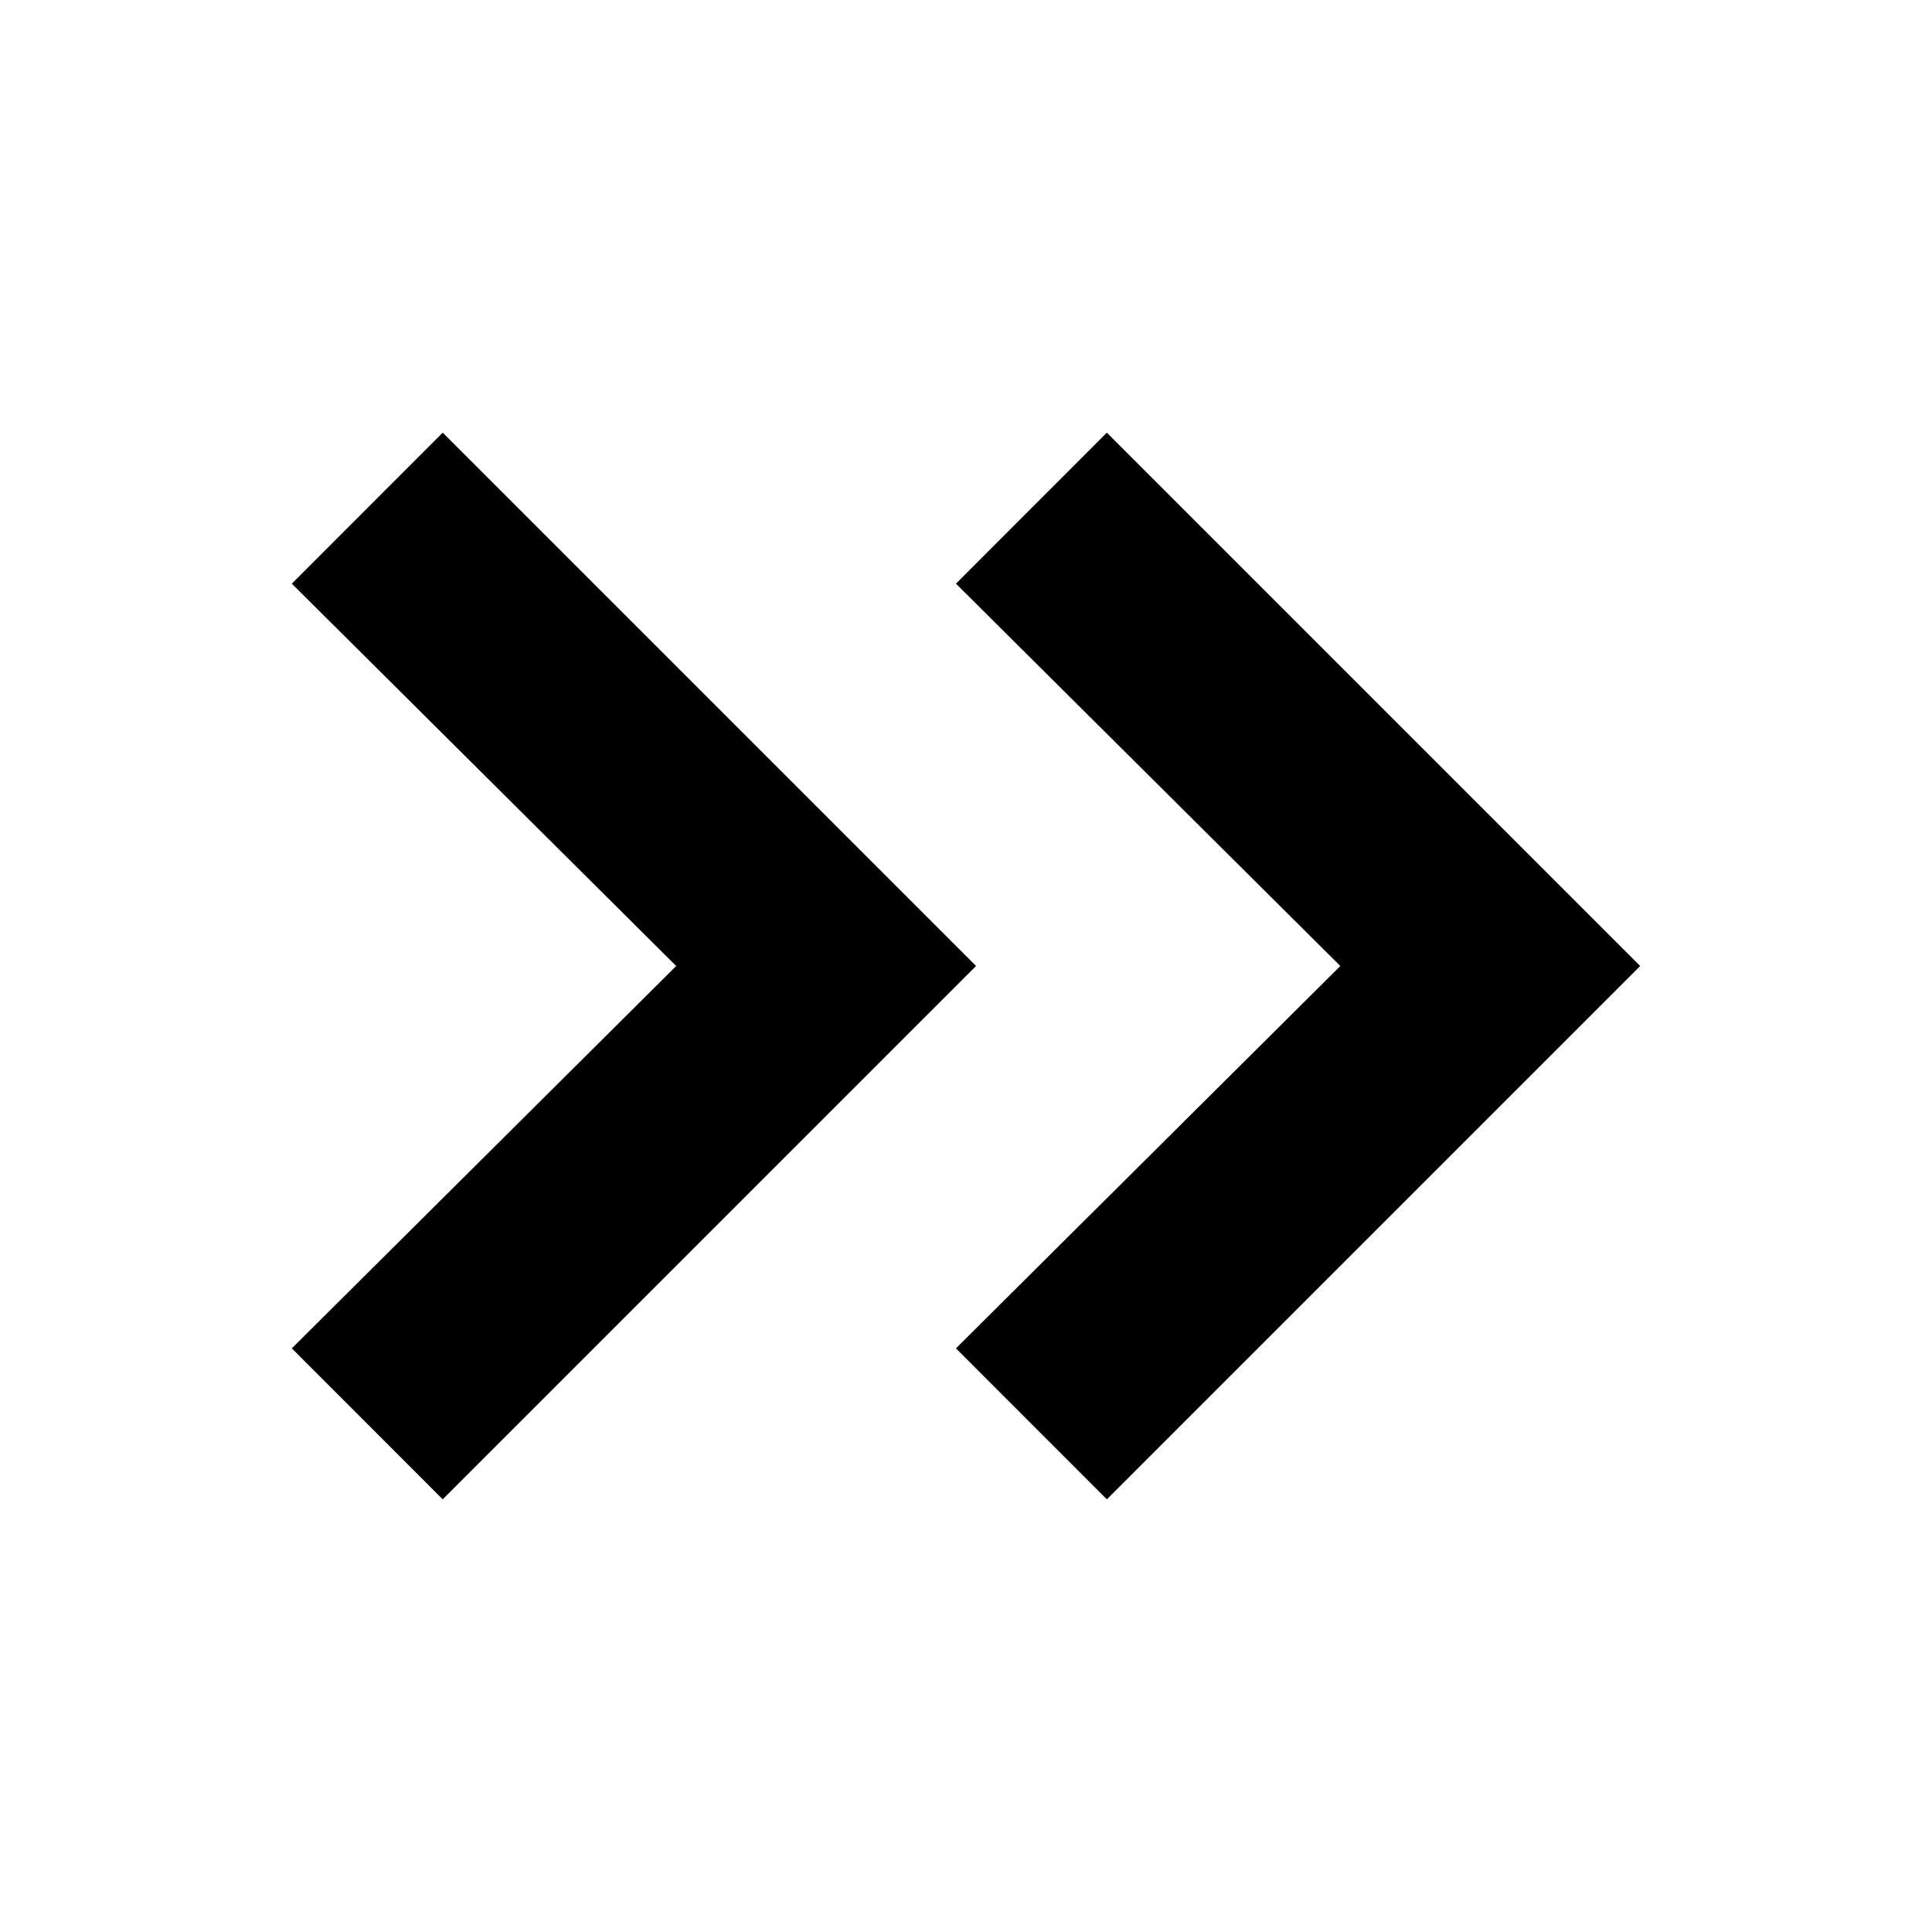 <svg xmlns="http://www.w3.org/2000/svg" height="20" width="20"><path d="m4.583 15.521-1.562-1.563L7 10 3.021 6.042l1.562-1.563L10.104 10Zm6.875 0-1.562-1.563L13.875 10 9.896 6.042l1.562-1.563L16.979 10Z"/></svg>